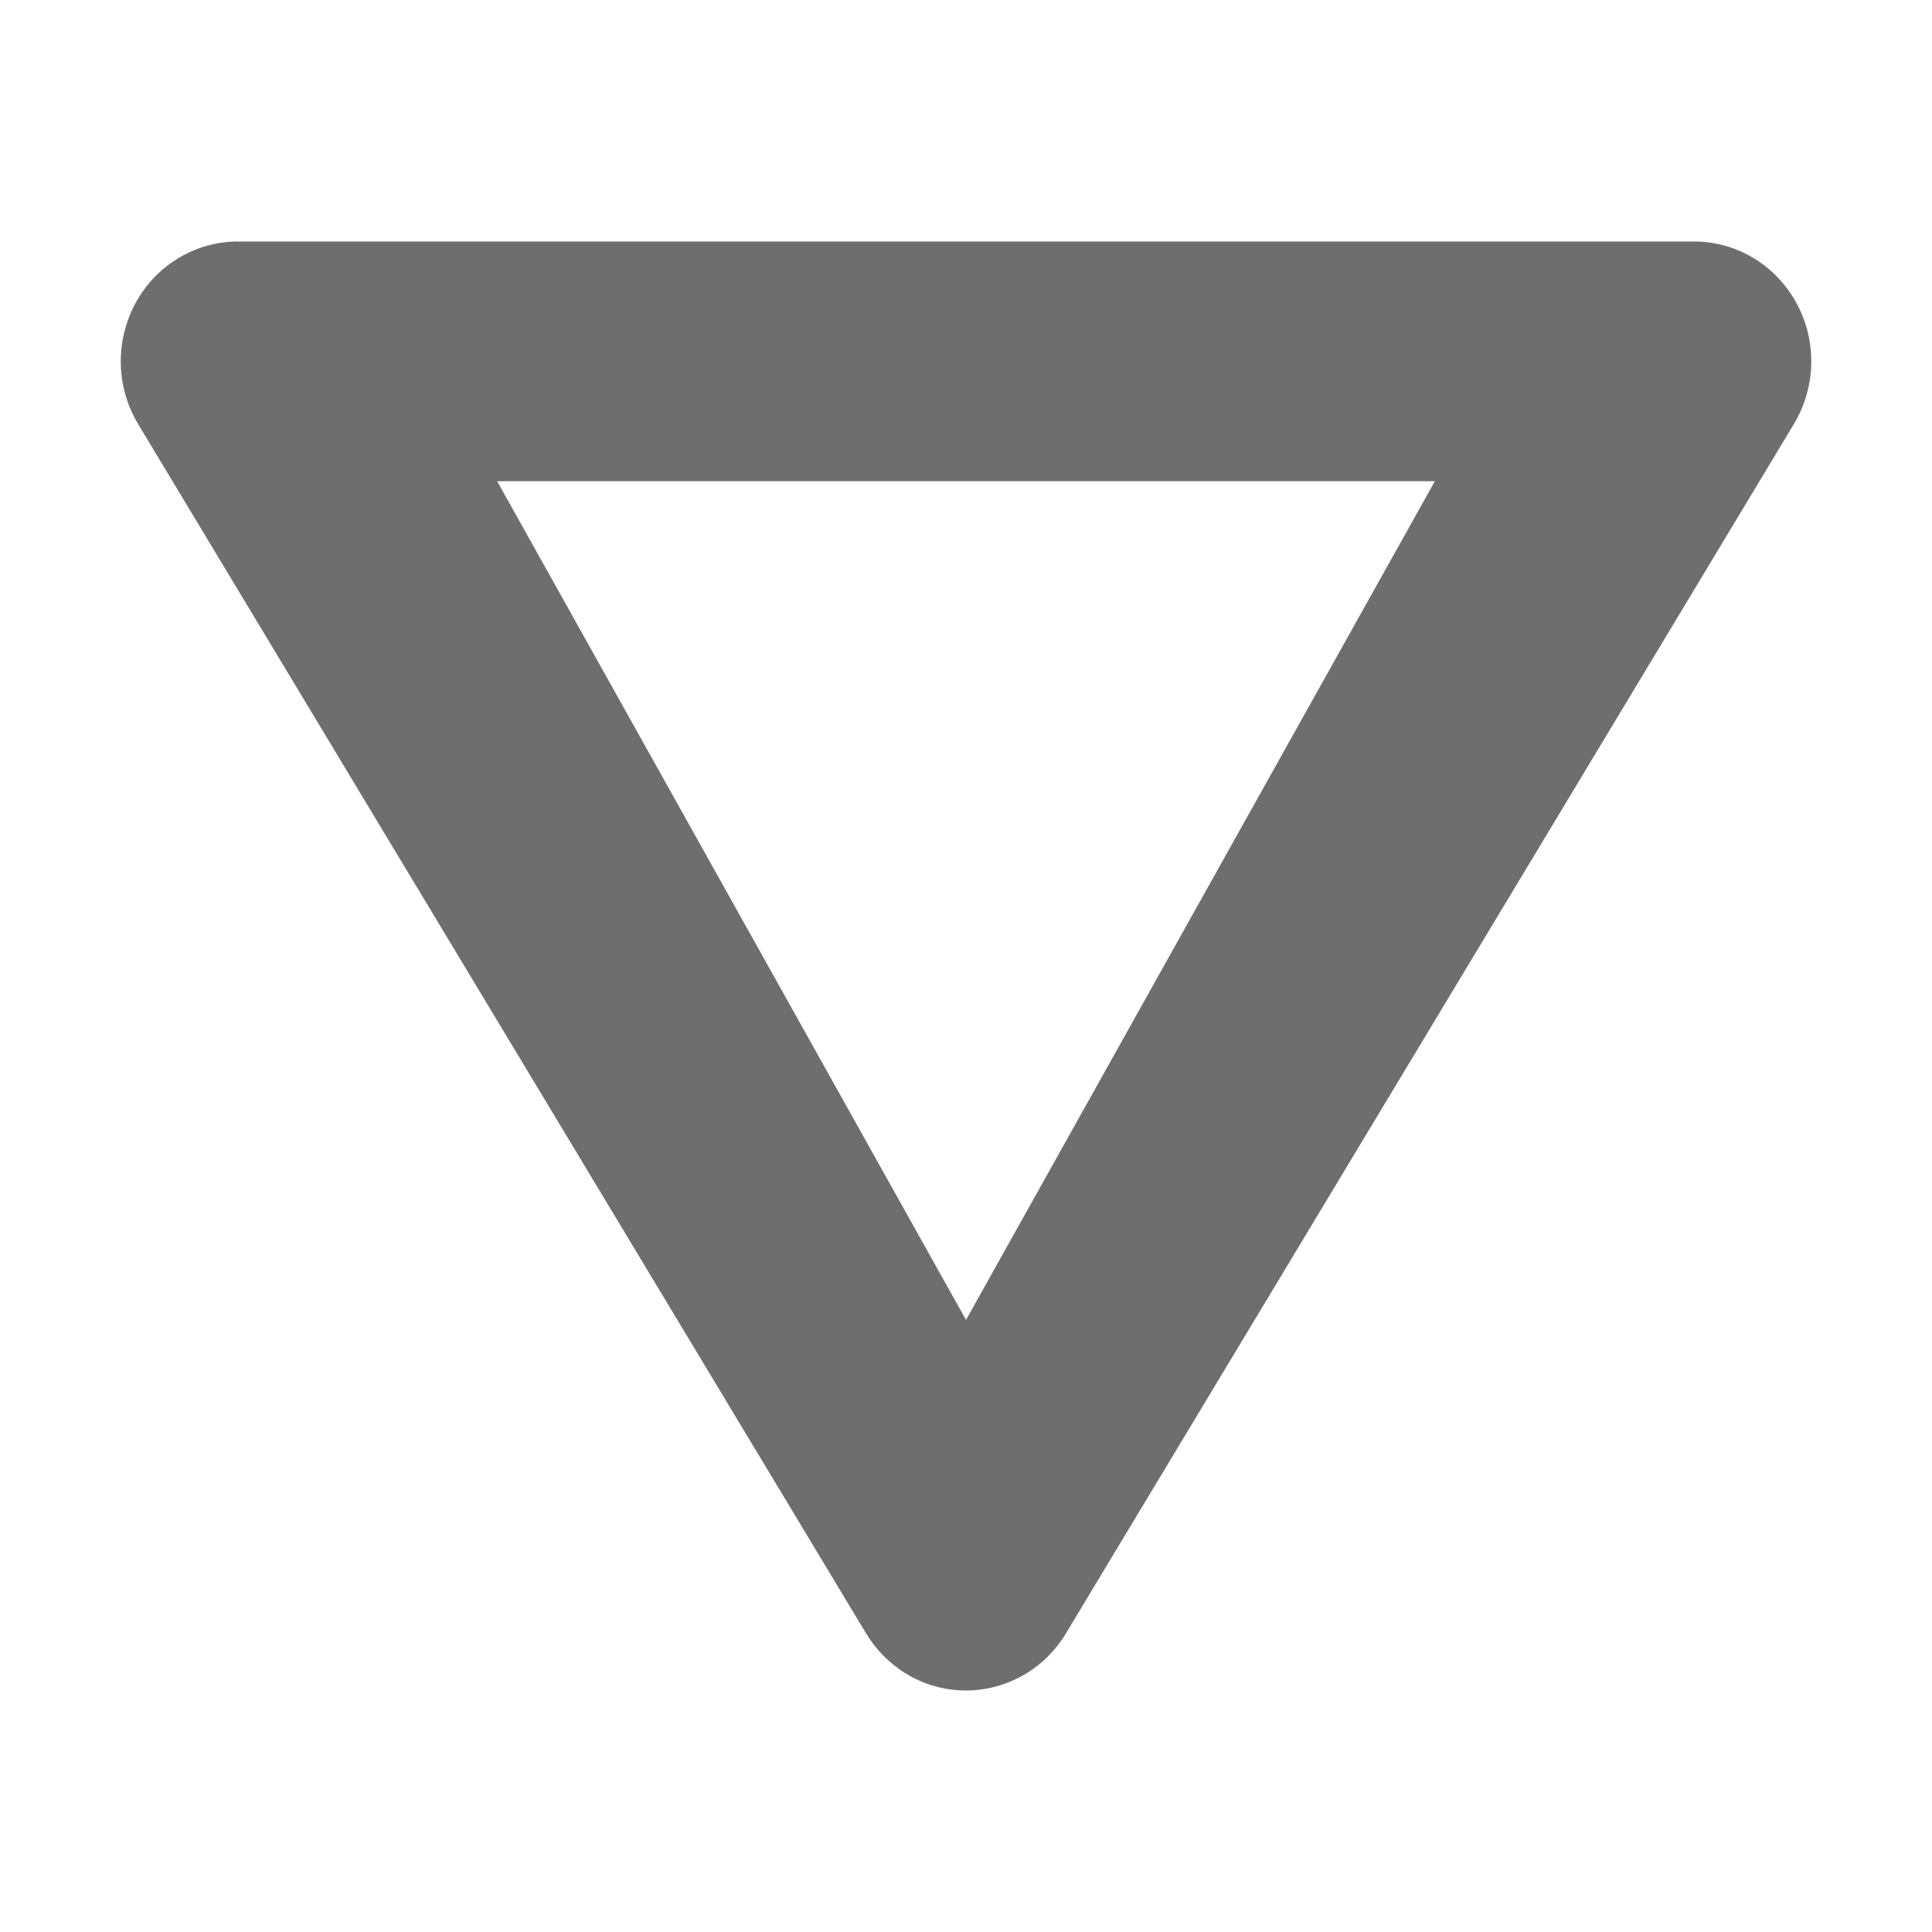<svg ti:v='1' width='16' height='16' viewBox='0,0,16,16' xmlns='http://www.w3.org/2000/svg' xmlns:ti='urn:schemas-jetbrains-com:tisvg'><g><path fill-rule='evenodd' d='M14.029,2C14.565,2,15,2.444,15,2.992C15,3.176,14.95,3.356,14.856,3.512L8.827,13.528C8.546,13.994,7.948,14.14,7.491,13.853C7.362,13.771,7.253,13.66,7.173,13.528L1.144,3.512C0.863,3.046,1.006,2.434,1.462,2.147C1.615,2.051,1.791,2,1.971,2L14.029,2ZM14.029,2M4.117,3.985L8,10.931L11.883,3.985L4.117,3.985ZM4.117,3.985' fill='#6E6E6E'/></g></svg>